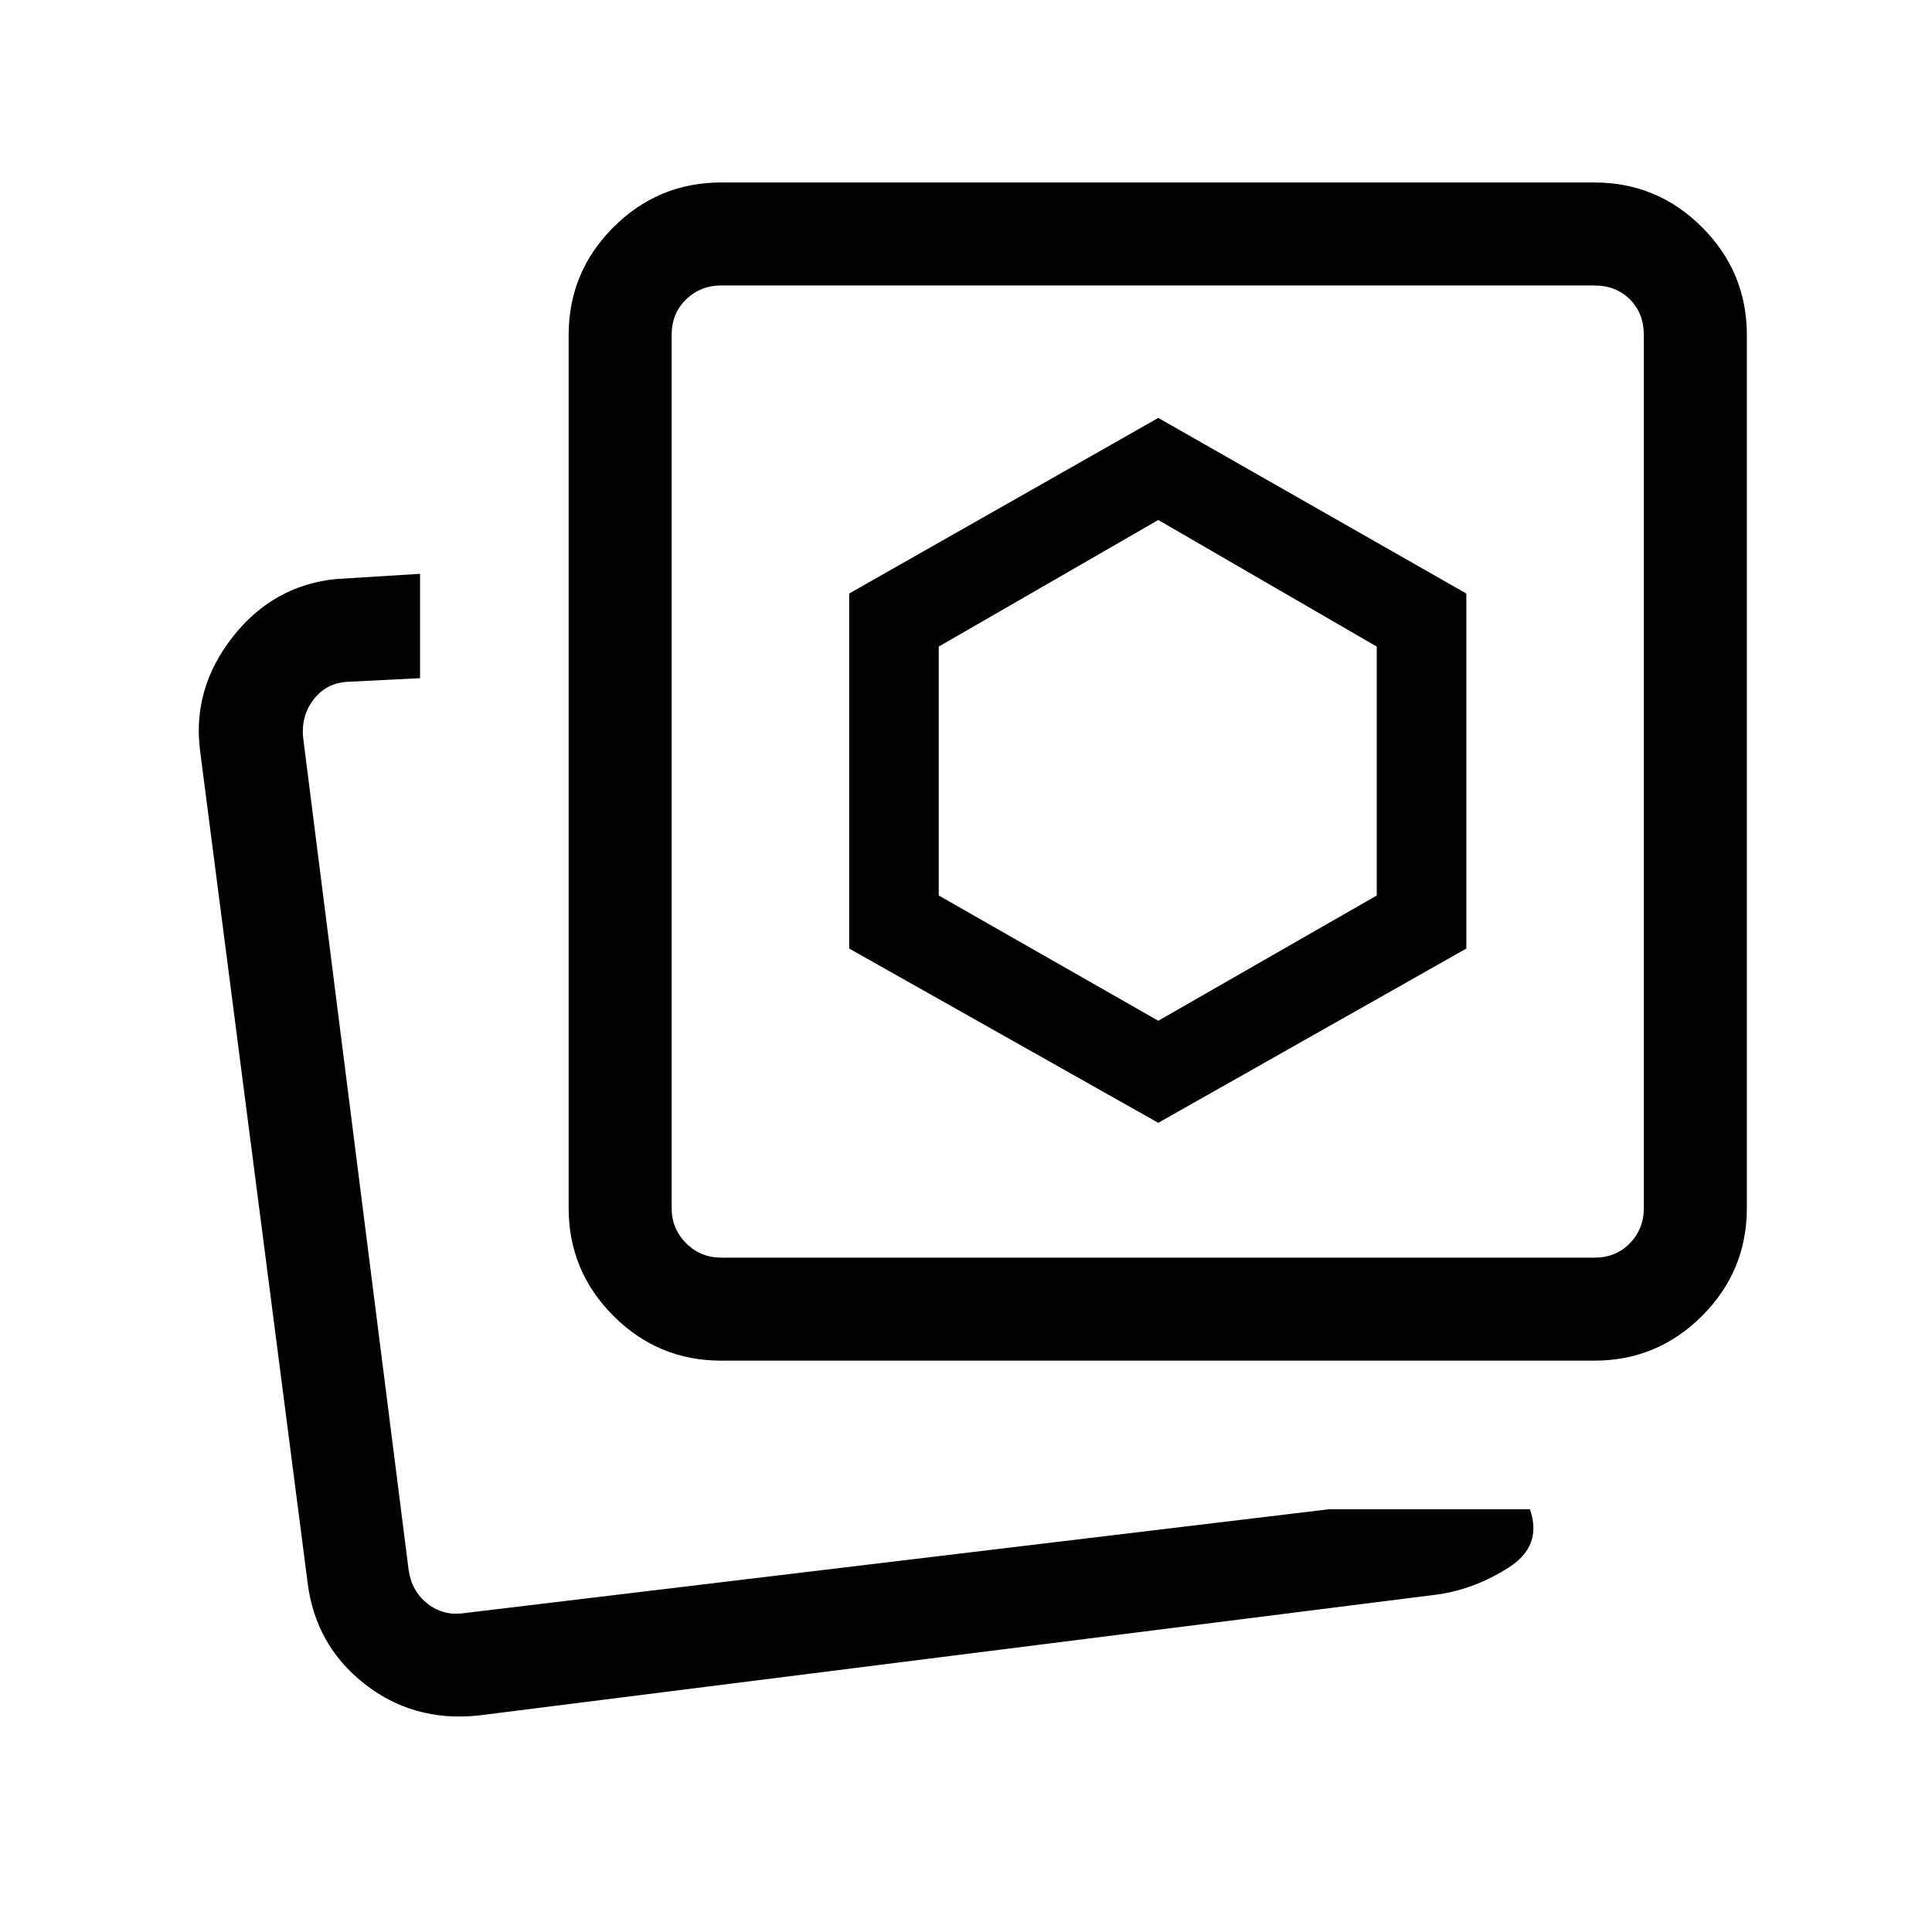 <svg xmlns="http://www.w3.org/2000/svg" height="40" viewBox="0 -960 960 960" width="40"><path d="m575.54-452.79-109.08-62.24v-123.69l109.08-62.9 108.56 62.9v123.69l-108.56 62.24Zm0 50.71 153.08-86.59v-176.41l-153.08-87.25-153.59 87.25v176.41l153.59 86.59Zm84.72 192.03h99.95q6.35 18.18-10.52 28.92-16.87 10.75-35.1 13.39L237.2-107.51q-32.16 3.15-56.33-15.99t-28.02-50.09l-53.39-413q-4.08-31.08 16.08-56.82 20.15-25.74 51.43-28.87l41.75-2.59v51.84l-36.57 1.85q-10.25.77-16.41 8.85-6.15 8.07-5.12 18.84L203.03-180q1.53 10.77 9.48 16.92 7.95 6.16 18.21 4.62l429.54-51.59Zm-301.9-73.85q-31.3 0-53.55-22.24-22.25-22.25-22.25-53.55v-433.85q0-31.3 22.25-53.55 22.25-22.24 53.55-22.24h433.85q31.3 0 53.54 22.24Q868-824.84 868-793.54v433.85q0 31.3-22.25 53.55-22.24 22.24-53.54 22.24H358.36Zm0-51.18h433.85q10.76 0 17.69-7.18 6.92-7.18 6.92-17.43v-433.85q0-10.77-6.92-17.69-6.93-6.92-17.69-6.92H358.36q-10.26 0-17.44 6.92-7.18 6.92-7.18 17.69v433.85q0 10.25 7.18 17.43t17.44 7.18Zm217.18-241.79Zm-376.1 421.49Z"/></svg>